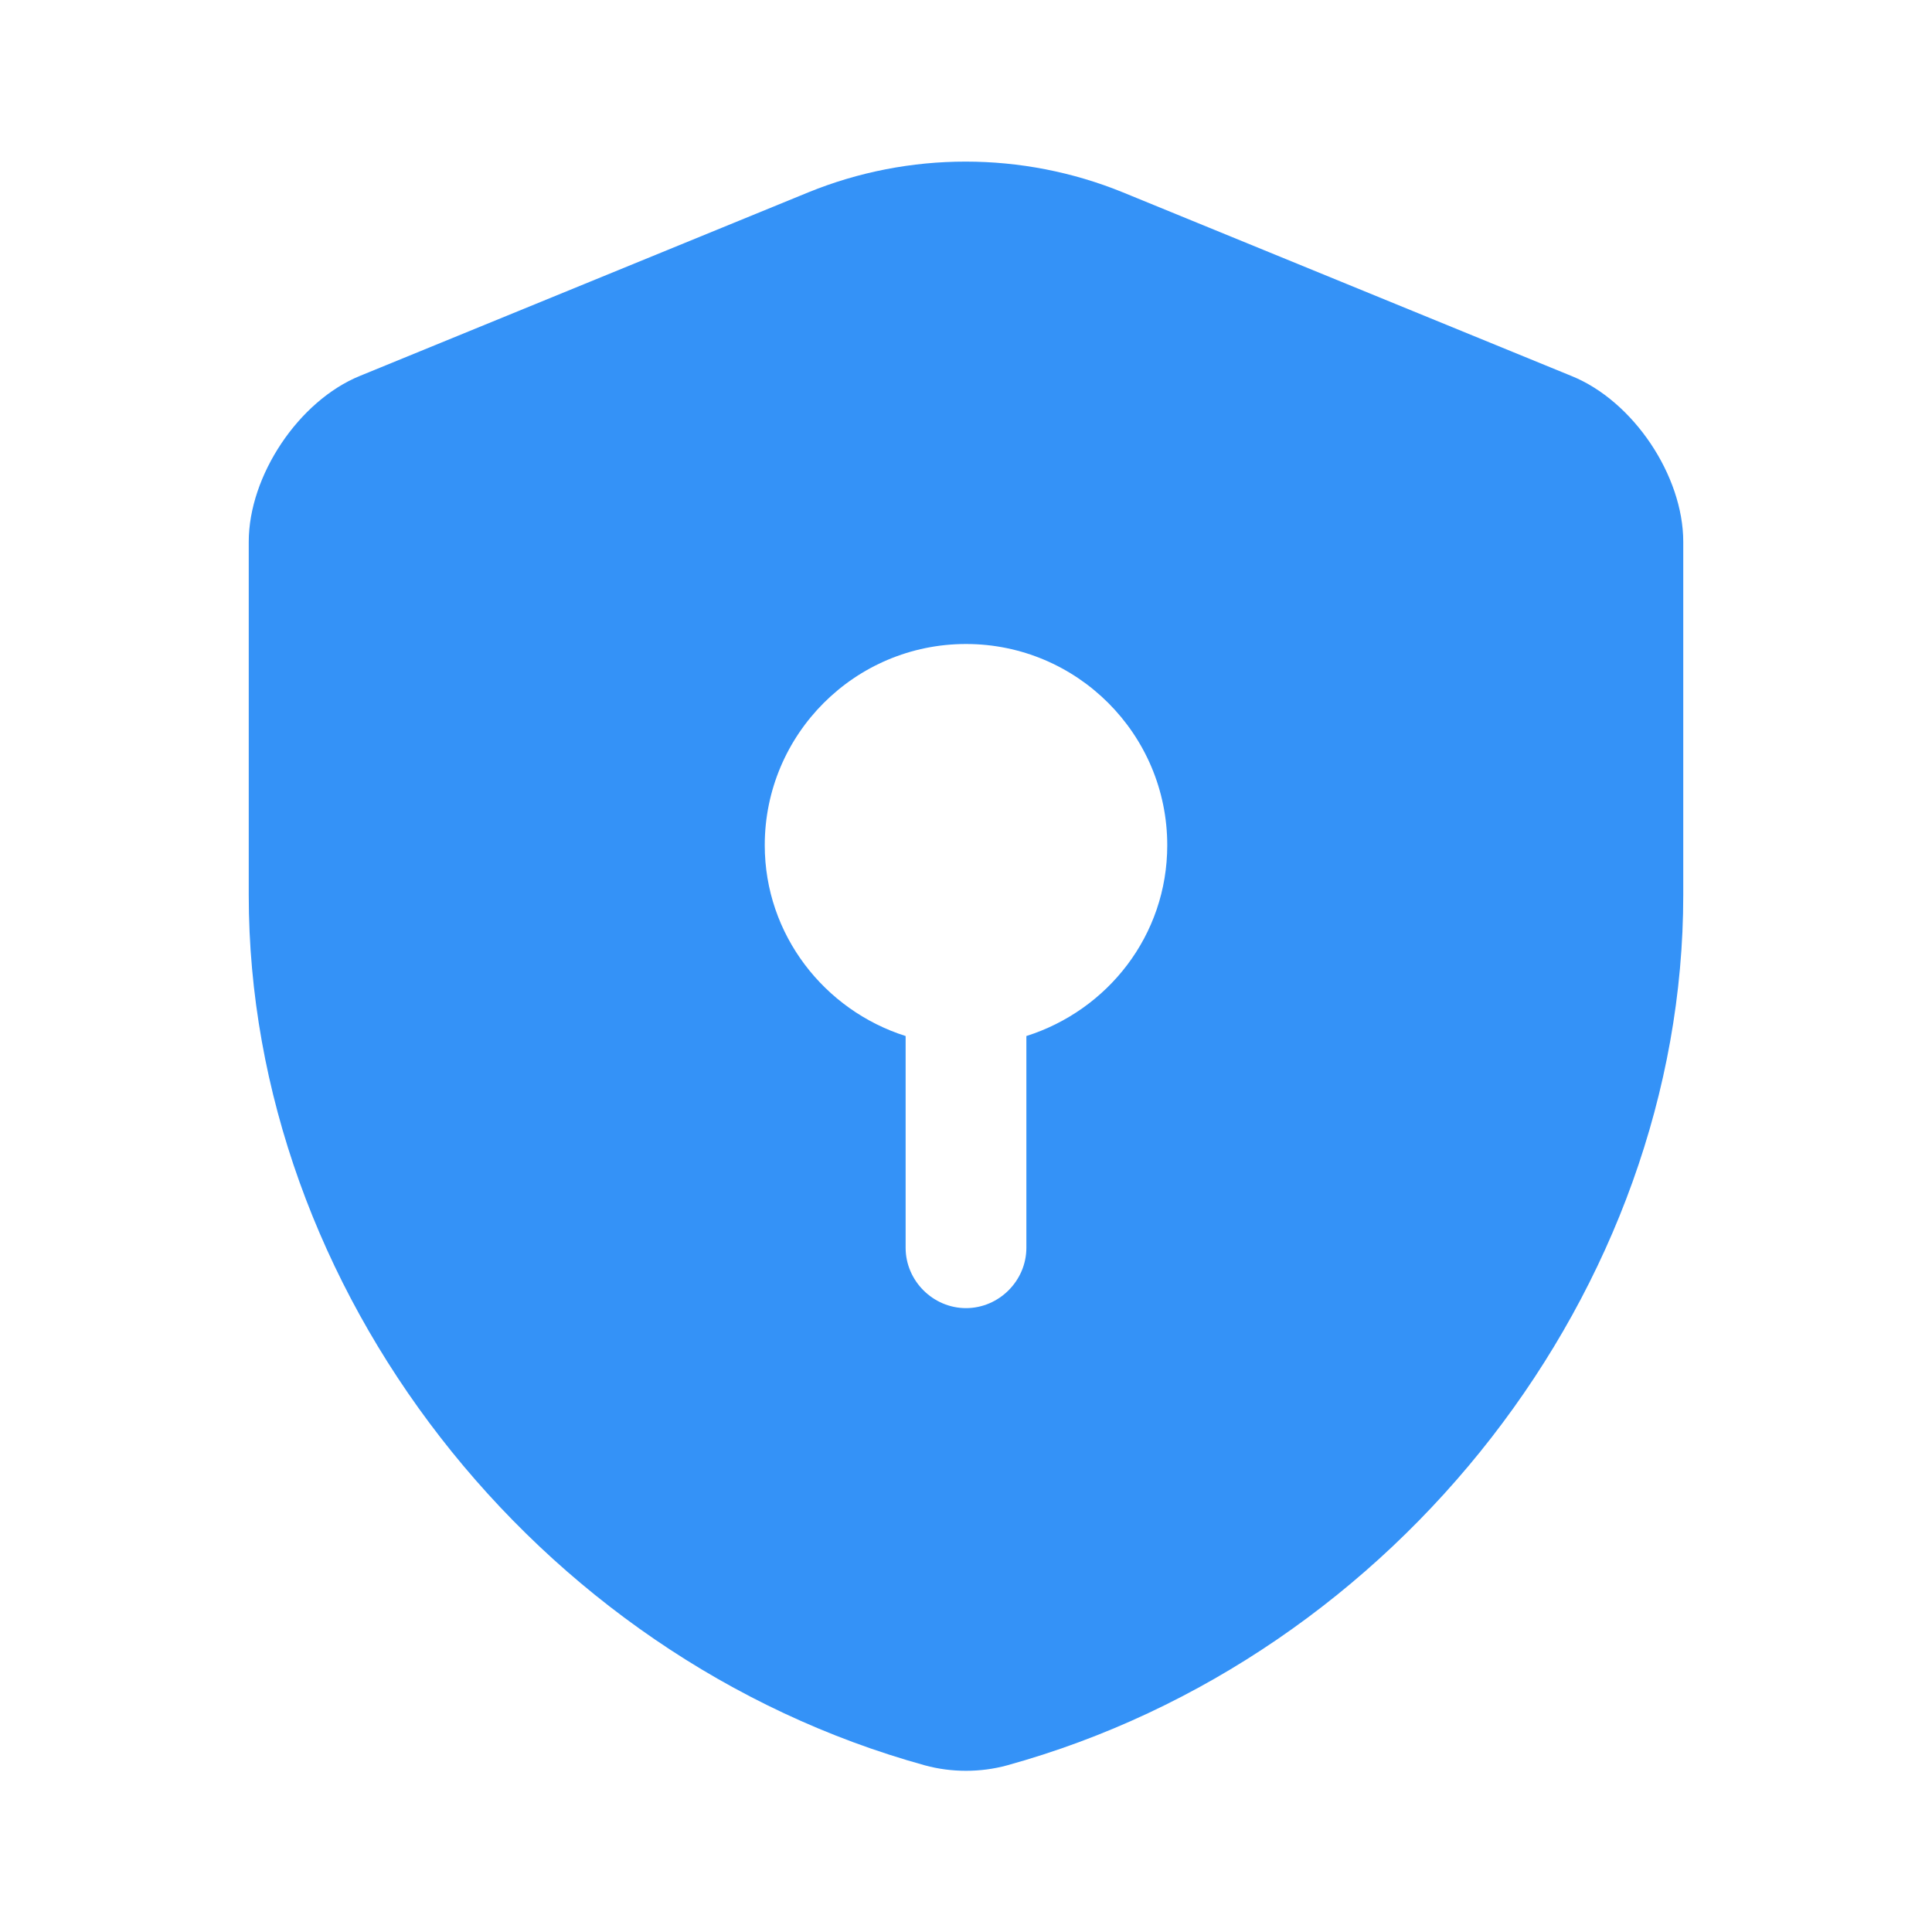 <svg width="24" height="24" viewBox="0 0 24 24" fill="none" xmlns="http://www.w3.org/2000/svg">
<path d="M20.91 11.12V6.73C20.91 5.91 20.29 4.98 19.52 4.67L13.95 2.39C12.7 1.88 11.29 1.88 10.04 2.39L4.47 4.67C3.71 4.98 3.09 5.91 3.09 6.73V11.12C3.09 16.01 6.64 20.59 11.49 21.93C11.82 22.02 12.18 22.02 12.51 21.93C17.36 20.59 20.91 16.01 20.91 11.12ZM12.75 12.87V15.5C12.75 15.91 12.41 16.25 12 16.25C11.59 16.25 11.25 15.91 11.25 15.5V12.87C10.24 12.55 9.5 11.61 9.5 10.5C9.5 9.12 10.62 8 12 8C13.38 8 14.5 9.12 14.5 10.5C14.5 11.62 13.76 12.55 12.75 12.87Z" fill="#3492F7"/>
</svg>
